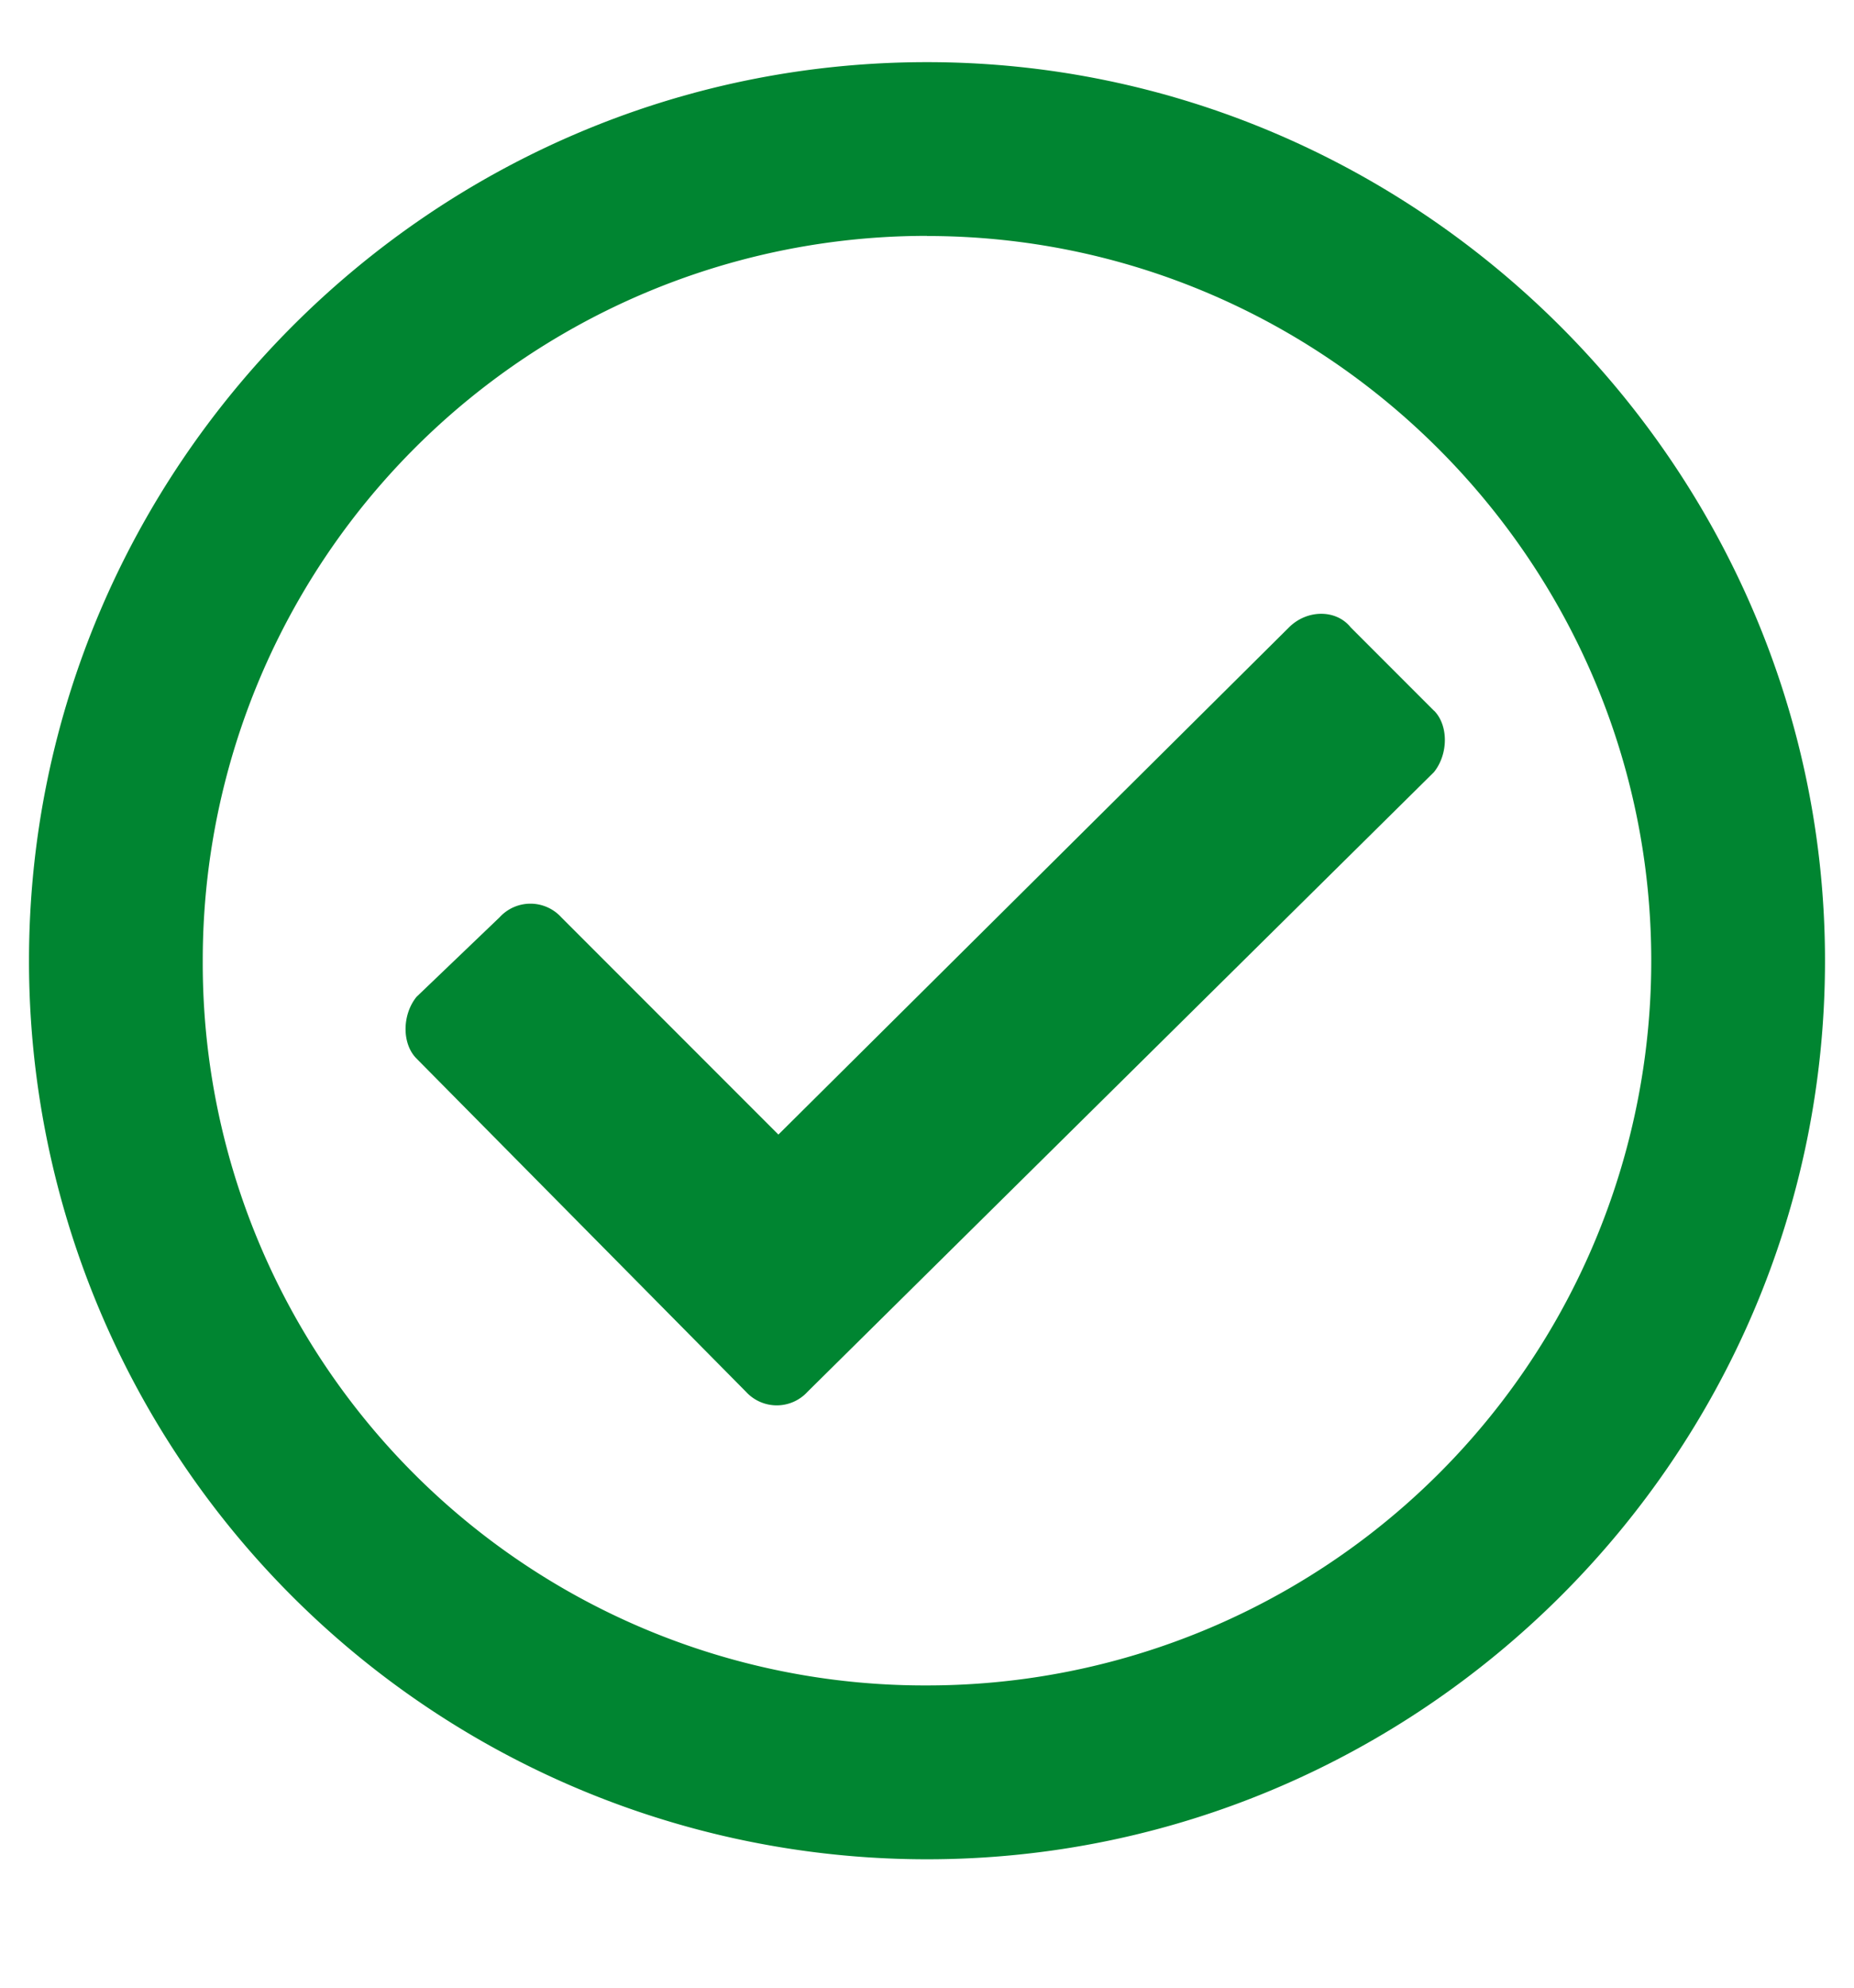 <svg xmlns="http://www.w3.org/2000/svg" width="14" height="15" fill="none" viewBox="0 0 14 15"><path fill="#008531" d="M7 .469c3.719 0 6.781 3.062 6.781 6.781 0 3.746-3.062 6.781-6.781 6.781A6.78 6.78 0 0 1 .219 7.25C.219 3.531 3.254.469 7 .469ZM7 1.78A5.467 5.467 0 0 0 1.531 7.25 5.45 5.45 0 0 0 7 12.719a5.467 5.467 0 0 0 5.469-5.469c0-3.008-2.461-5.469-5.469-5.469Zm3.828 3.582c.11.11.11.328 0 .465l-4.73 4.676a.315.315 0 0 1-.465 0L3.145 7.988c-.11-.11-.11-.328 0-.465l.628-.601a.315.315 0 0 1 .465 0l1.64 1.64 3.856-3.828c.137-.136.356-.136.465 0l.63.63Z"/></svg>